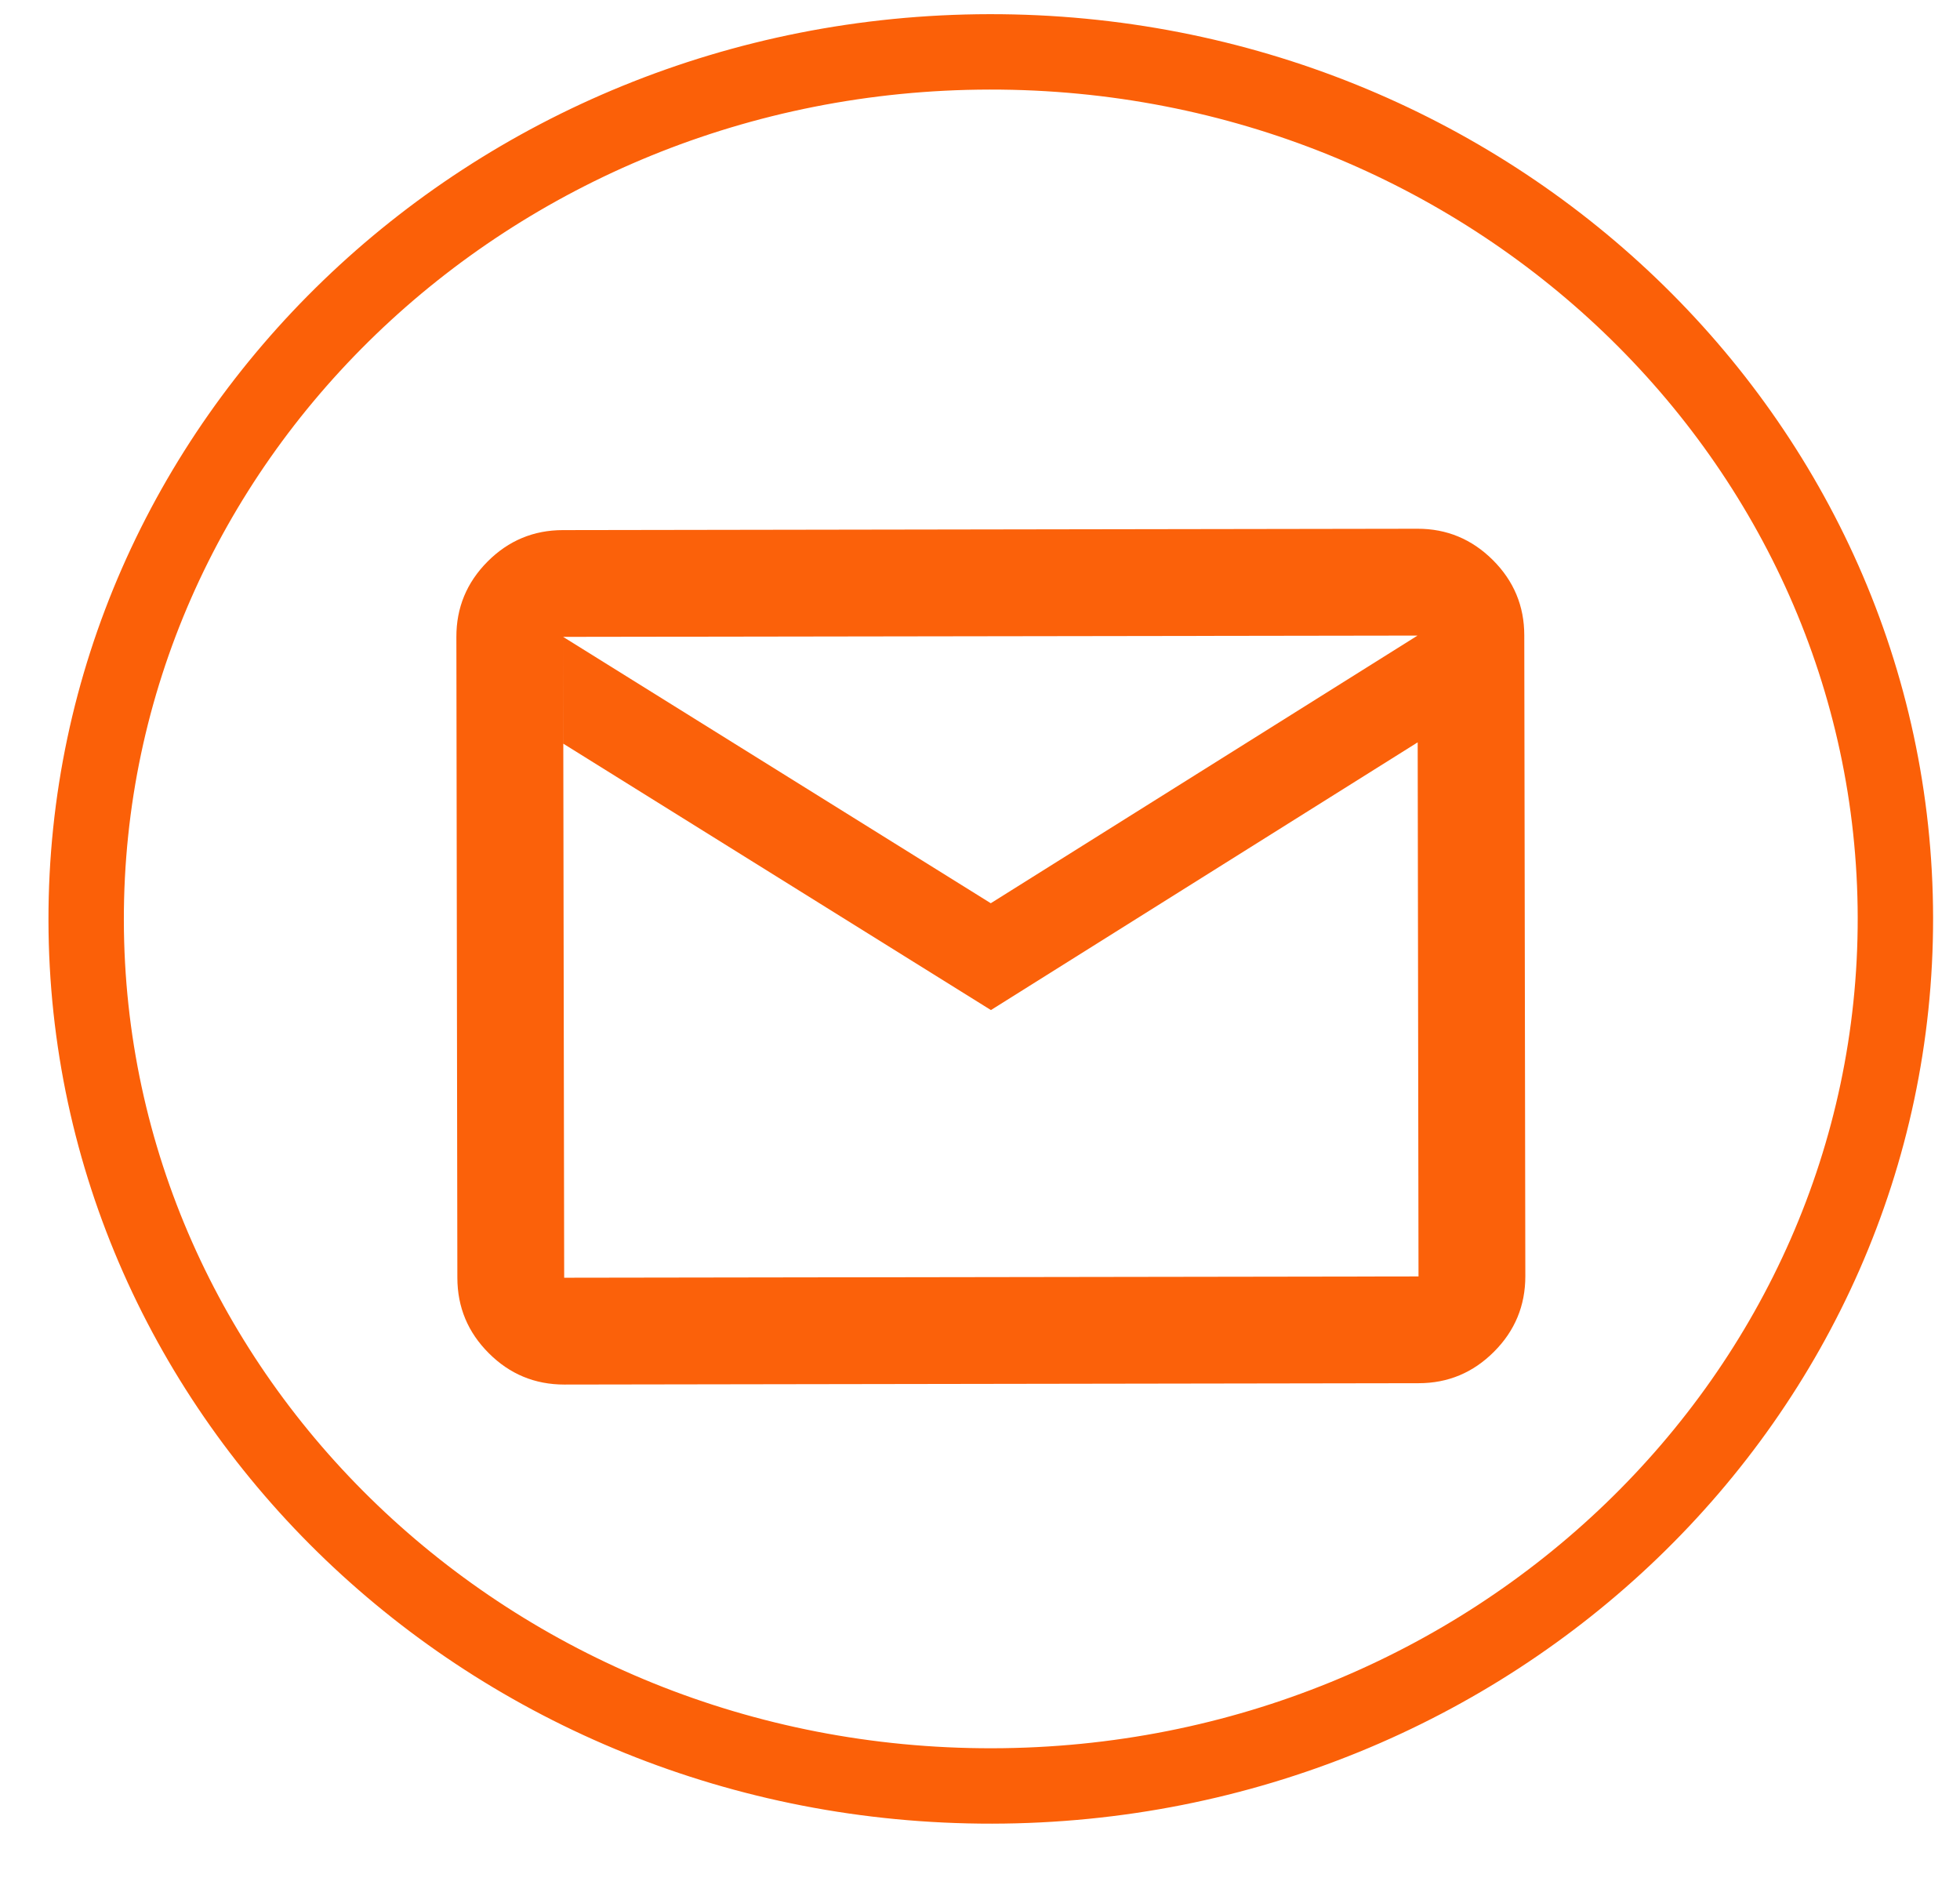 <svg width="26" height="25" viewBox="0 0 26 25" fill="none" xmlns="http://www.w3.org/2000/svg">
<mask id="mask0_0_1" style="mask-type:alpha" maskUnits="userSpaceOnUse" x="4" y="4" width="18" height="18">
<rect x="4.63" y="4.202" width="17" height="17" transform="rotate(-0.089 4.63 4.202)" fill="#D9D9D9"/>
</mask>
<g mask="url(#mask0_0_1)">
<path d="M7.486 18.364C7.096 18.364 6.762 18.226 6.485 17.949C6.207 17.672 6.068 17.339 6.067 16.949L6.054 8.449C6.053 8.06 6.191 7.726 6.468 7.448C6.745 7.17 7.079 7.031 7.468 7.031L18.802 7.013C19.191 7.012 19.525 7.151 19.803 7.428C20.081 7.705 20.22 8.038 20.22 8.427L20.234 16.927C20.234 17.317 20.096 17.651 19.819 17.928C19.542 18.206 19.209 18.346 18.819 18.346L7.486 18.364ZM13.145 13.397L7.473 9.864L7.484 16.947L18.817 16.93L18.806 9.846L13.145 13.397ZM13.143 11.98L18.804 8.43L7.47 8.447L13.143 11.98ZM7.473 9.864L7.47 8.447L7.484 16.947L7.473 9.864Z" fill="#FB6008"/>
</g>
<path d="M25.143 12.17C25.153 18.502 19.807 23.678 13.161 23.688C6.514 23.699 1.153 18.539 1.143 12.207C1.133 5.875 6.478 0.699 13.125 0.688C19.772 0.678 25.133 5.838 25.143 12.17Z" fill="#D9D9D9" fill-opacity="0.01" stroke="#FB6008"/>
</svg>
